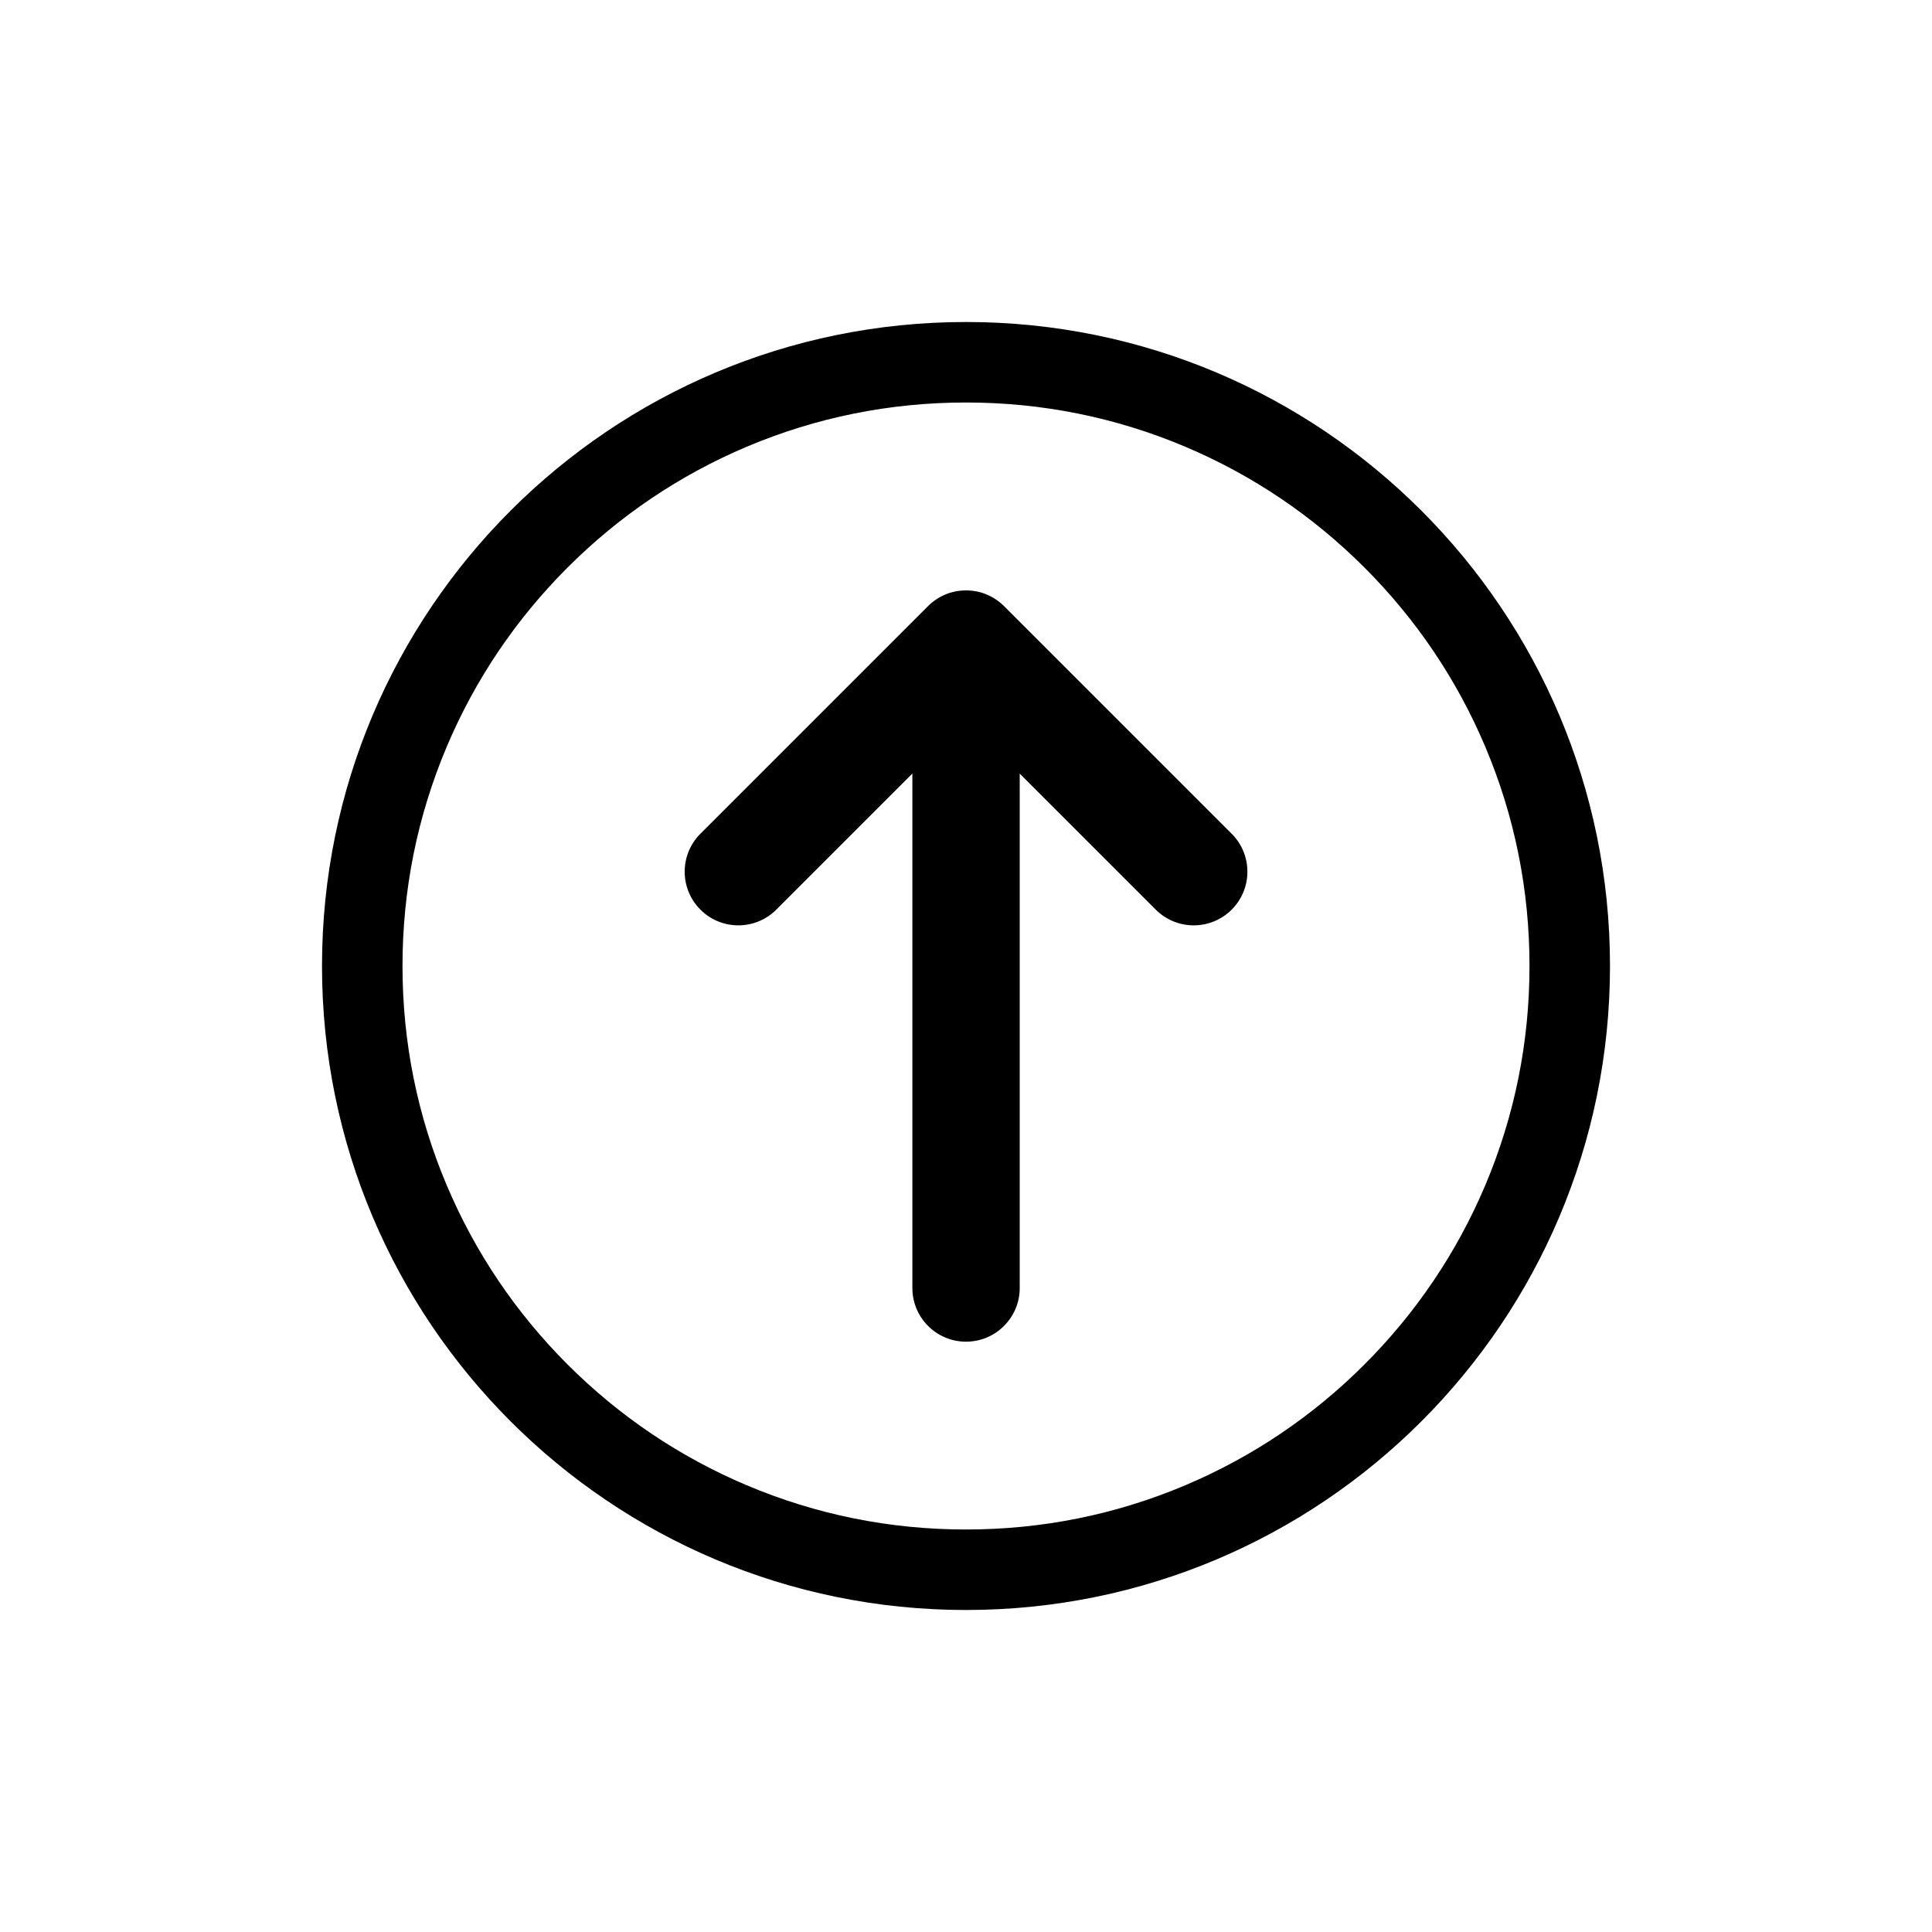 <svg xmlns="http://www.w3.org/2000/svg" viewBox="0 0 864 864"><path d="M432 144c-159.06 0-288 128.94-288 288s128.94 288 288 288 288-128.94 288-288-128.94-288-288-288m252 288c0 34.04-6.66 67.03-19.79 98.08-12.69 30-30.87 56.96-54.02 80.11-23.15 23.16-50.11 41.33-80.11 54.02C499.04 677.34 466.04 684 432 684s-67.03-6.66-98.08-19.79c-30-12.69-56.96-30.87-80.11-54.02s-41.33-50.11-54.02-80.11C186.66 499.04 180 466.04 180 432s6.66-67.03 19.79-98.08c12.69-30 30.87-56.96 54.02-80.11s50.11-41.33 80.11-54.02C364.96 186.66 397.96 180 432 180s67.03 6.66 98.08 19.79c30 12.69 56.96 30.87 80.11 54.02s41.33 50.11 54.02 80.11C677.34 364.96 684 397.96 684 432"/><path d="M448.97 271.03c-.56-.56-1.16-1.1-1.77-1.6-.05-.04-.1-.08-.16-.12-.56-.45-1.14-.88-1.75-1.28l-.09-.06c-.05-.03-.11-.06-.16-.1-.58-.38-1.17-.73-1.78-1.05-.03-.02-.07-.04-.1-.06-.05-.03-.11-.05-.17-.08-.61-.32-1.24-.61-1.88-.87-.07-.03-.15-.06-.22-.09-.65-.26-1.32-.5-2-.7-.02 0-.04-.02-.06-.02-.03-.01-.07-.01-.1-.02q-1.035-.3-2.1-.51c-.01 0-.03 0-.04-.01-.03 0-.06 0-.08-.01-.71-.14-1.43-.24-2.17-.31h-.11c-.73-.07-1.47-.11-2.22-.11s-1.49.04-2.22.11h-.11c-.73.07-1.46.18-2.17.31-.03 0-.06 0-.08.01-.01 0-.03 0-.04.01-.71.14-1.42.31-2.1.51-.03 0-.07.01-.1.02-.02 0-.04.02-.06.02-.68.2-1.35.44-2 .7-.07.03-.15.06-.22.09-.64.26-1.27.56-1.88.87-.05.03-.11.05-.17.08-.03.02-.07.04-.1.06-.61.33-1.2.68-1.78 1.05-.05.03-.11.06-.16.1l-.09.06c-.6.4-1.18.83-1.75 1.28-.05.04-.1.08-.16.12-.62.51-1.21 1.04-1.77 1.6L313.23 372.85c-4.69 4.69-7.03 10.83-7.03 16.97s2.34 12.28 7.03 16.97 10.83 7.03 16.97 7.03 12.28-2.34 16.97-7.03l60.85-60.85V576c0 13.25 10.75 24 24 24s24-10.75 24-24V345.94l60.85 60.85c4.69 4.69 10.83 7.03 16.97 7.03s12.28-2.34 16.97-7.03a23.92 23.92 0 0 0 7.03-16.97c0-6.14-2.34-12.28-7.03-16.97L448.99 271.03Z"/></svg>